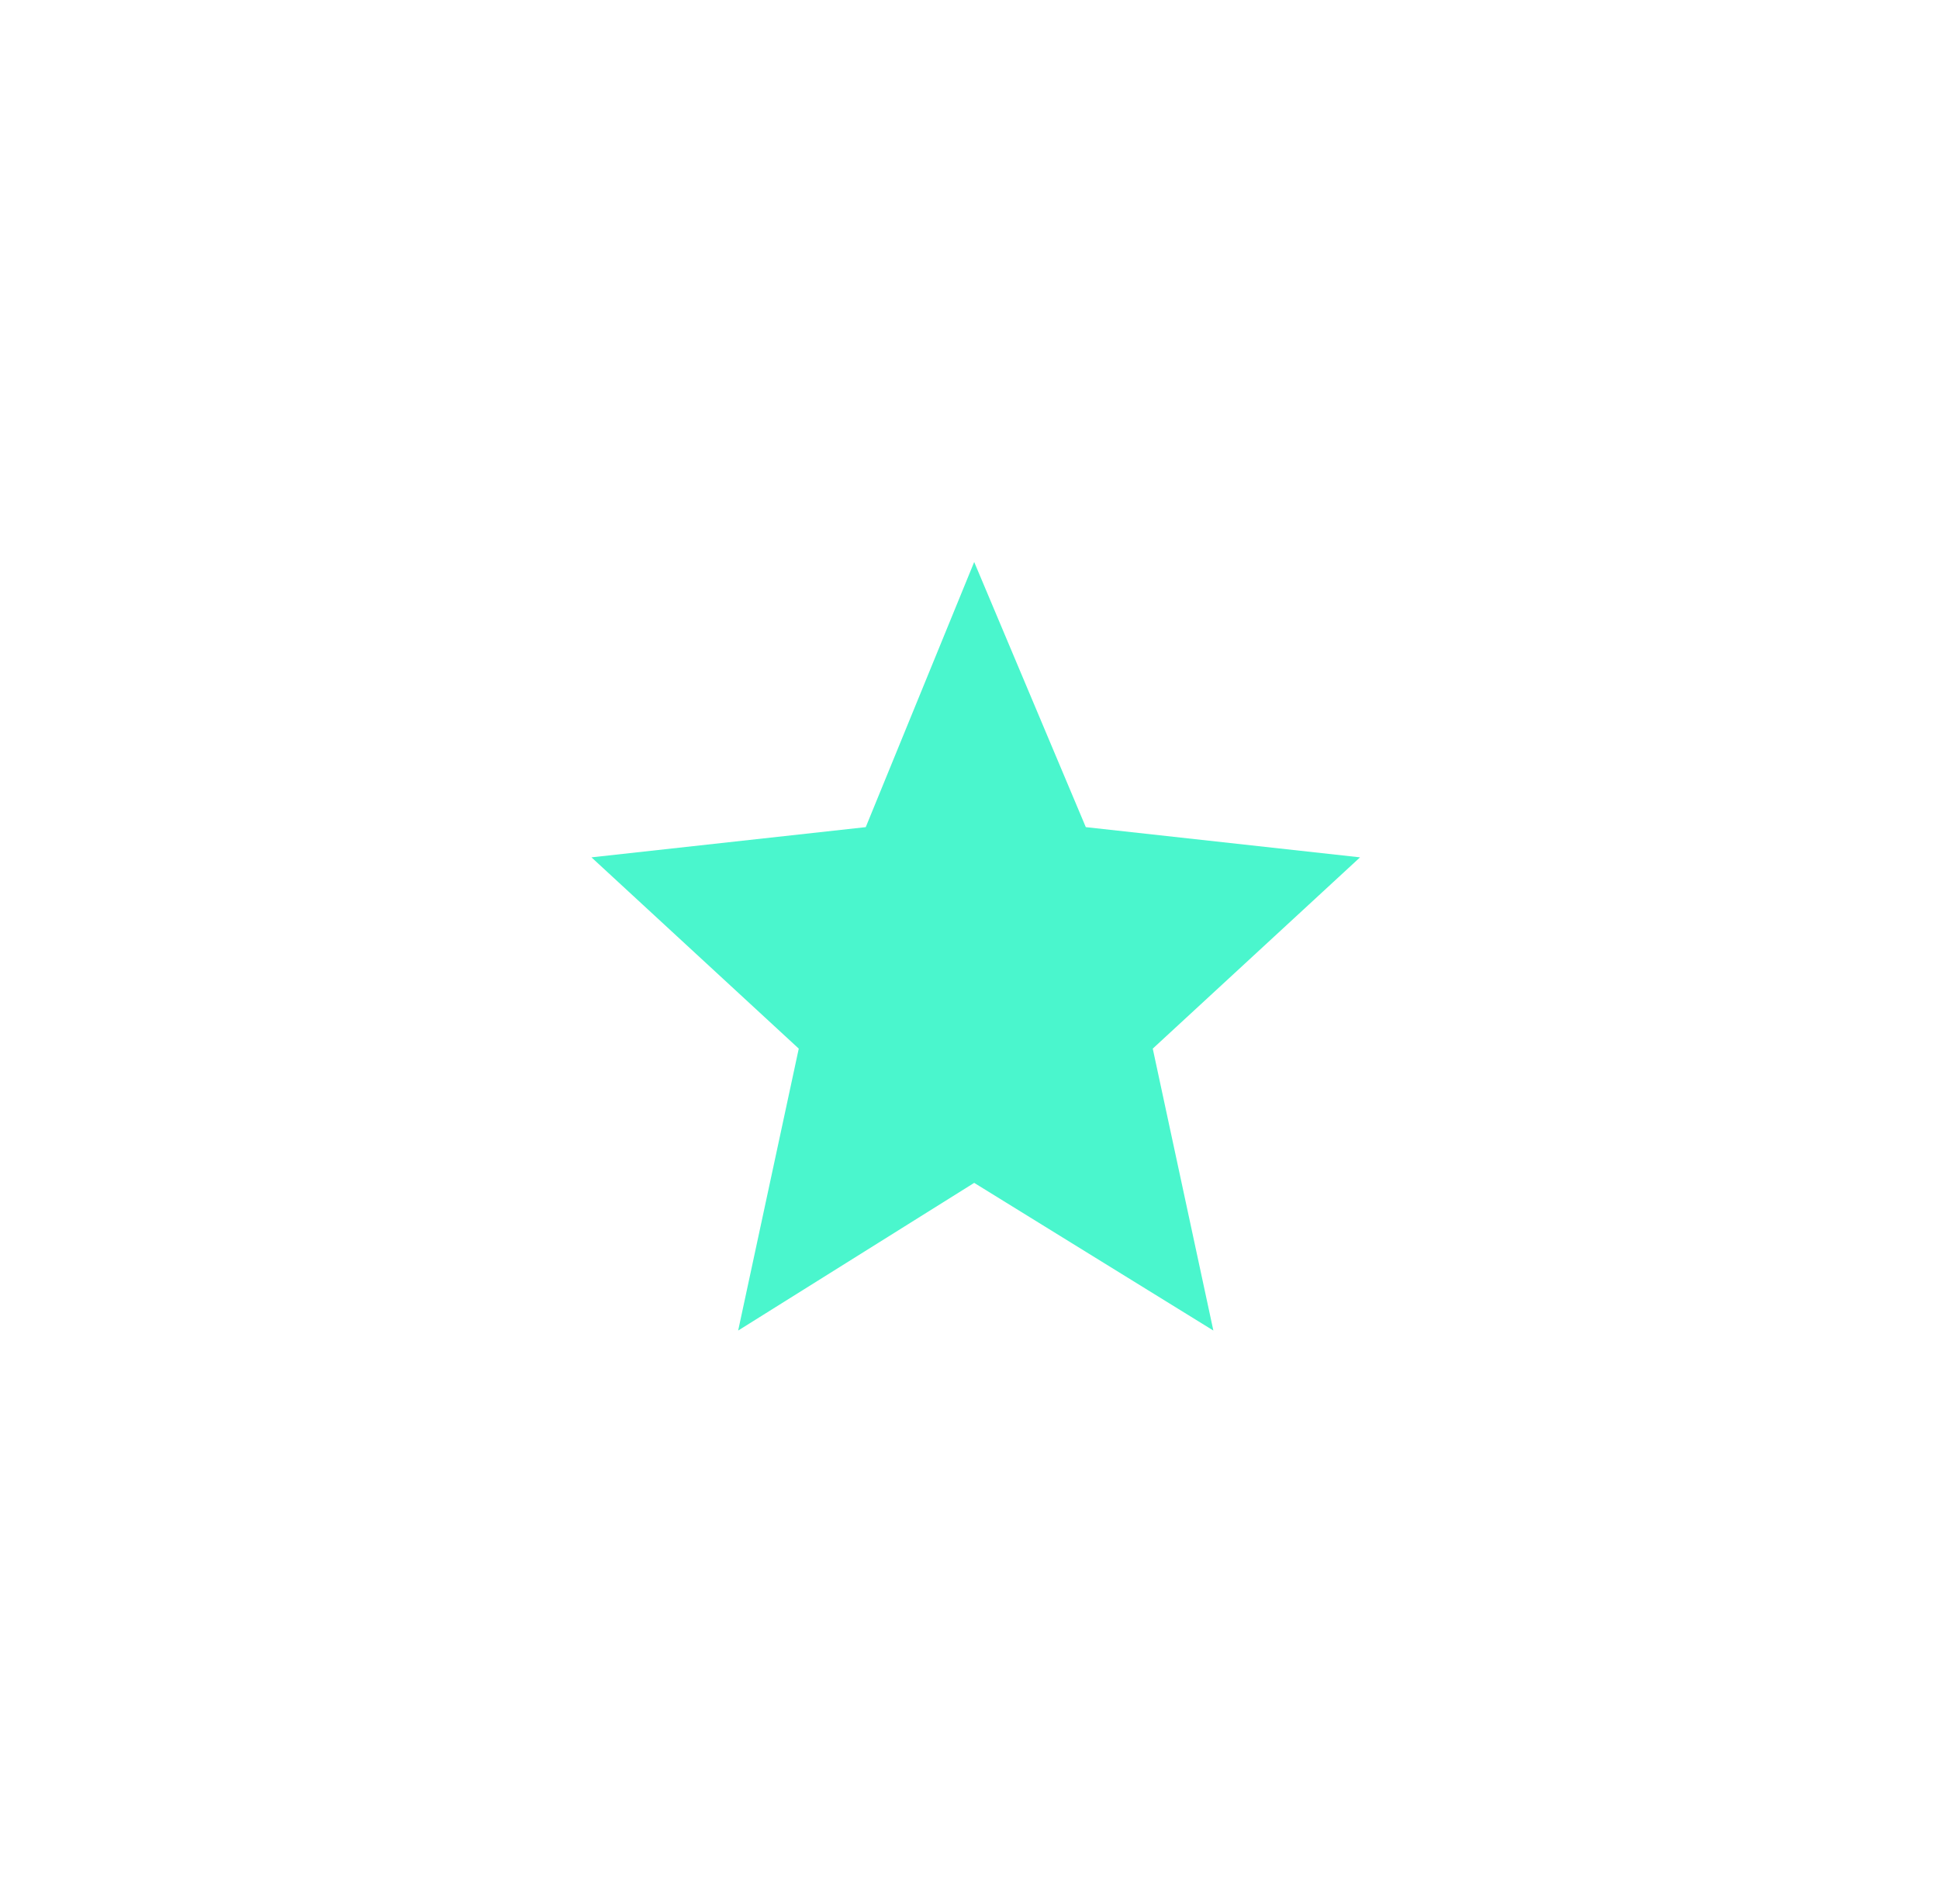<svg width="55" height="54" viewBox="0 0 55 54" fill="none" xmlns="http://www.w3.org/2000/svg">
<g filter="url(#filter0_d)">
<path d="M27.633 15.942L30.799 23.463L38.578 24.32L32.698 29.746L34.417 37.743L27.633 33.554L20.938 37.743L22.657 29.746L16.777 24.32L24.557 23.463L27.633 15.942Z" fill="#4AF6CD"/>
</g>
<defs>
<filter id="filter0_d" x="0.922" y="0.086" width="53.513" height="53.513" filterUnits="userSpaceOnUse" color-interpolation-filters="sRGB">
<feFlood flood-opacity="0" result="BackgroundImageFix"/>
<feColorMatrix in="SourceAlpha" type="matrix" values="0 0 0 0 0 0 0 0 0 0 0 0 0 0 0 0 0 0 127 0"/>
<feOffset/>
<feGaussianBlur stdDeviation="7.928"/>
<feColorMatrix type="matrix" values="0 0 0 0 0.289 0 0 0 0 0.965 0 0 0 0 0.804 0 0 0 0.544 0"/>
<feBlend mode="normal" in2="BackgroundImageFix" result="effect1_dropShadow"/>
<feBlend mode="normal" in="SourceGraphic" in2="effect1_dropShadow" result="shape"/>
</filter>
</defs>
</svg>
